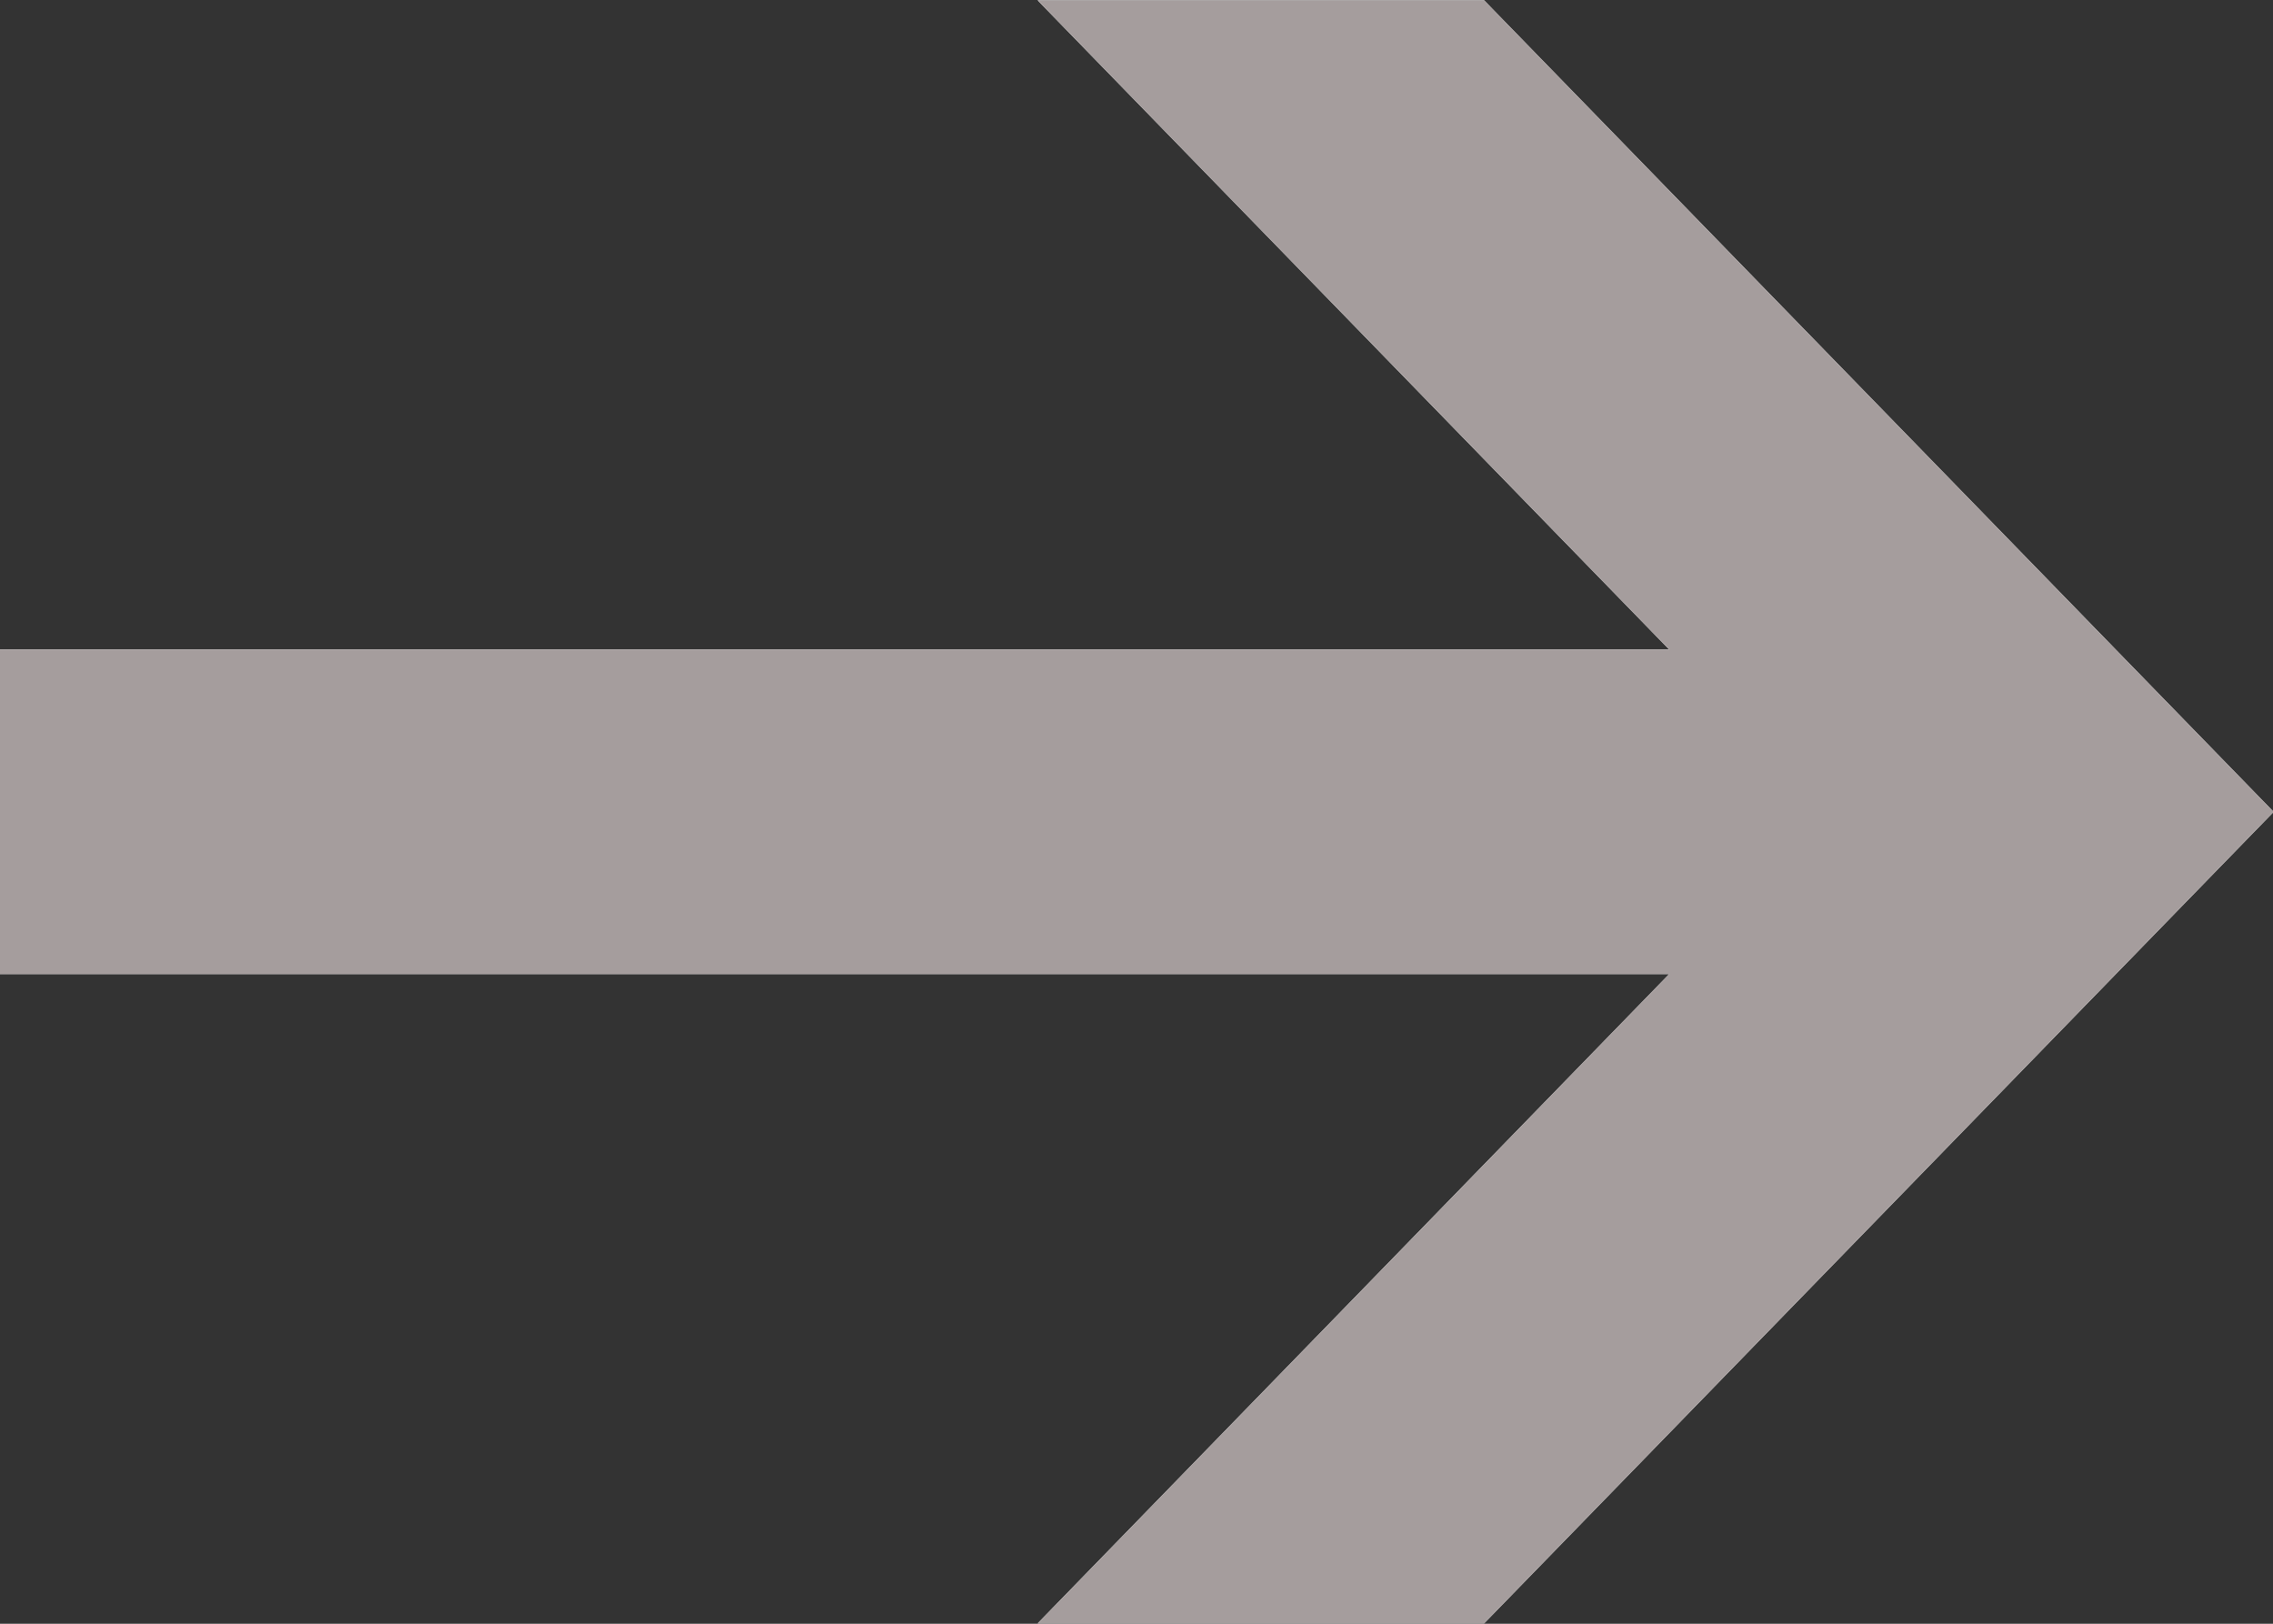 <svg xmlns="http://www.w3.org/2000/svg" xmlns:xlink="http://www.w3.org/1999/xlink" width="14" height="10" viewBox="0 0 14 10"><rect x="0" y="0" width="14" height="10" fill="#333333" stroke="none"/><defs><path id="9z7ca" d="M644.996 2741.999h10.285l-3.89 3.999h2.75l4.863-4.998-4.863-4.998h-2.75l3.89 3.998h-10.285z"/></defs><g><g transform="translate(-645 -2736)"><use fill="#fff" xlink:href="#9z7ca"/><use fill="#a59d9d" xlink:href="#9z7ca"/></g></g></svg>